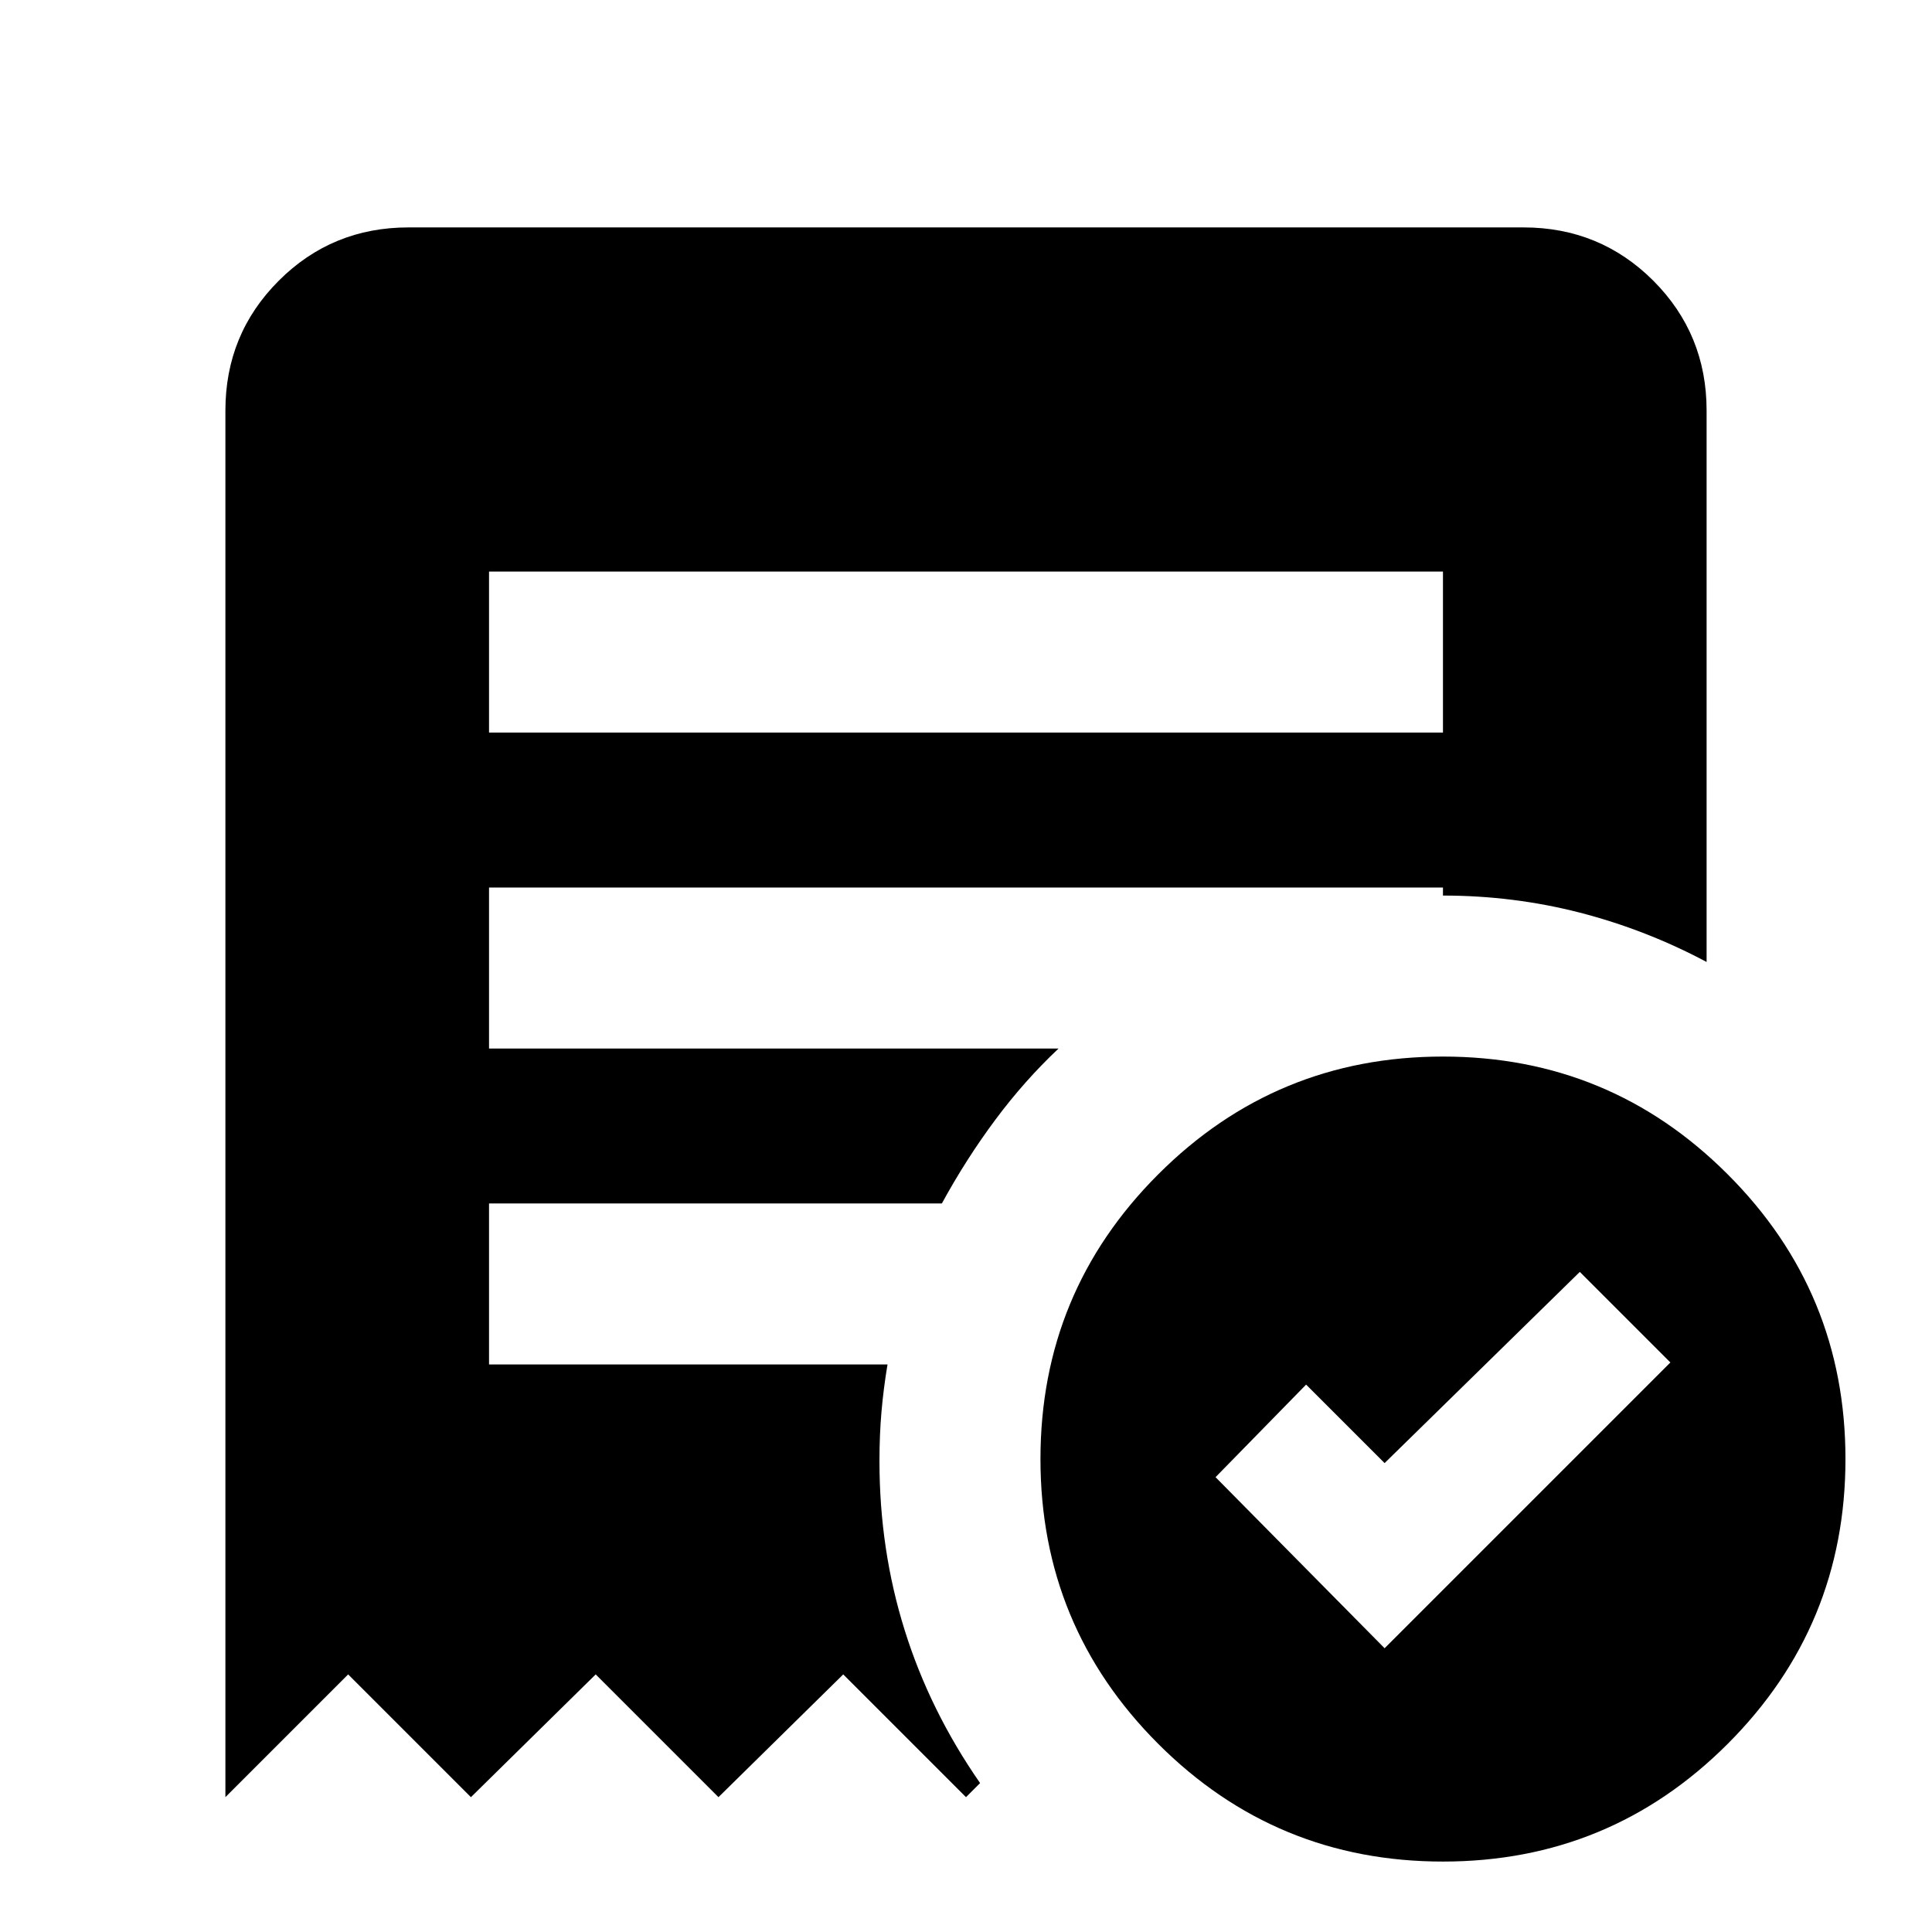 <svg xmlns="http://www.w3.org/2000/svg" height="24" width="24"><path d="m17.2 20.475 3.55-3.55-1.125-1.125-2.425 2.375-.975-.975-1.125 1.15ZM6.075 9.1h11.85v-2H6.075Zm11.85 14.025q-2.075 0-3.537-1.462-1.463-1.463-1.463-3.538 0-2.075 1.463-3.537 1.462-1.463 3.537-1.463t3.537 1.463q1.463 1.462 1.463 3.537t-1.463 3.538Q20 23.125 17.925 23.125Zm-15.125-.8V5.1q0-.95.663-1.613.662-.662 1.612-.662h13.85q.95 0 1.613.662.662.663.662 1.613v6.85q-.75-.4-1.575-.613-.825-.212-1.7-.212v-.1H6.075v2h7.075q-.425.4-.787.887Q12 14.4 11.7 14.95H6.075v2h4.95q-.05.3-.075.588-.025.287-.025.612 0 1.1.313 2.1.312 1 .937 1.9l-.175.175-1.525-1.525-1.55 1.525L7.4 20.8l-1.55 1.525L4.325 20.8Z"/></svg>